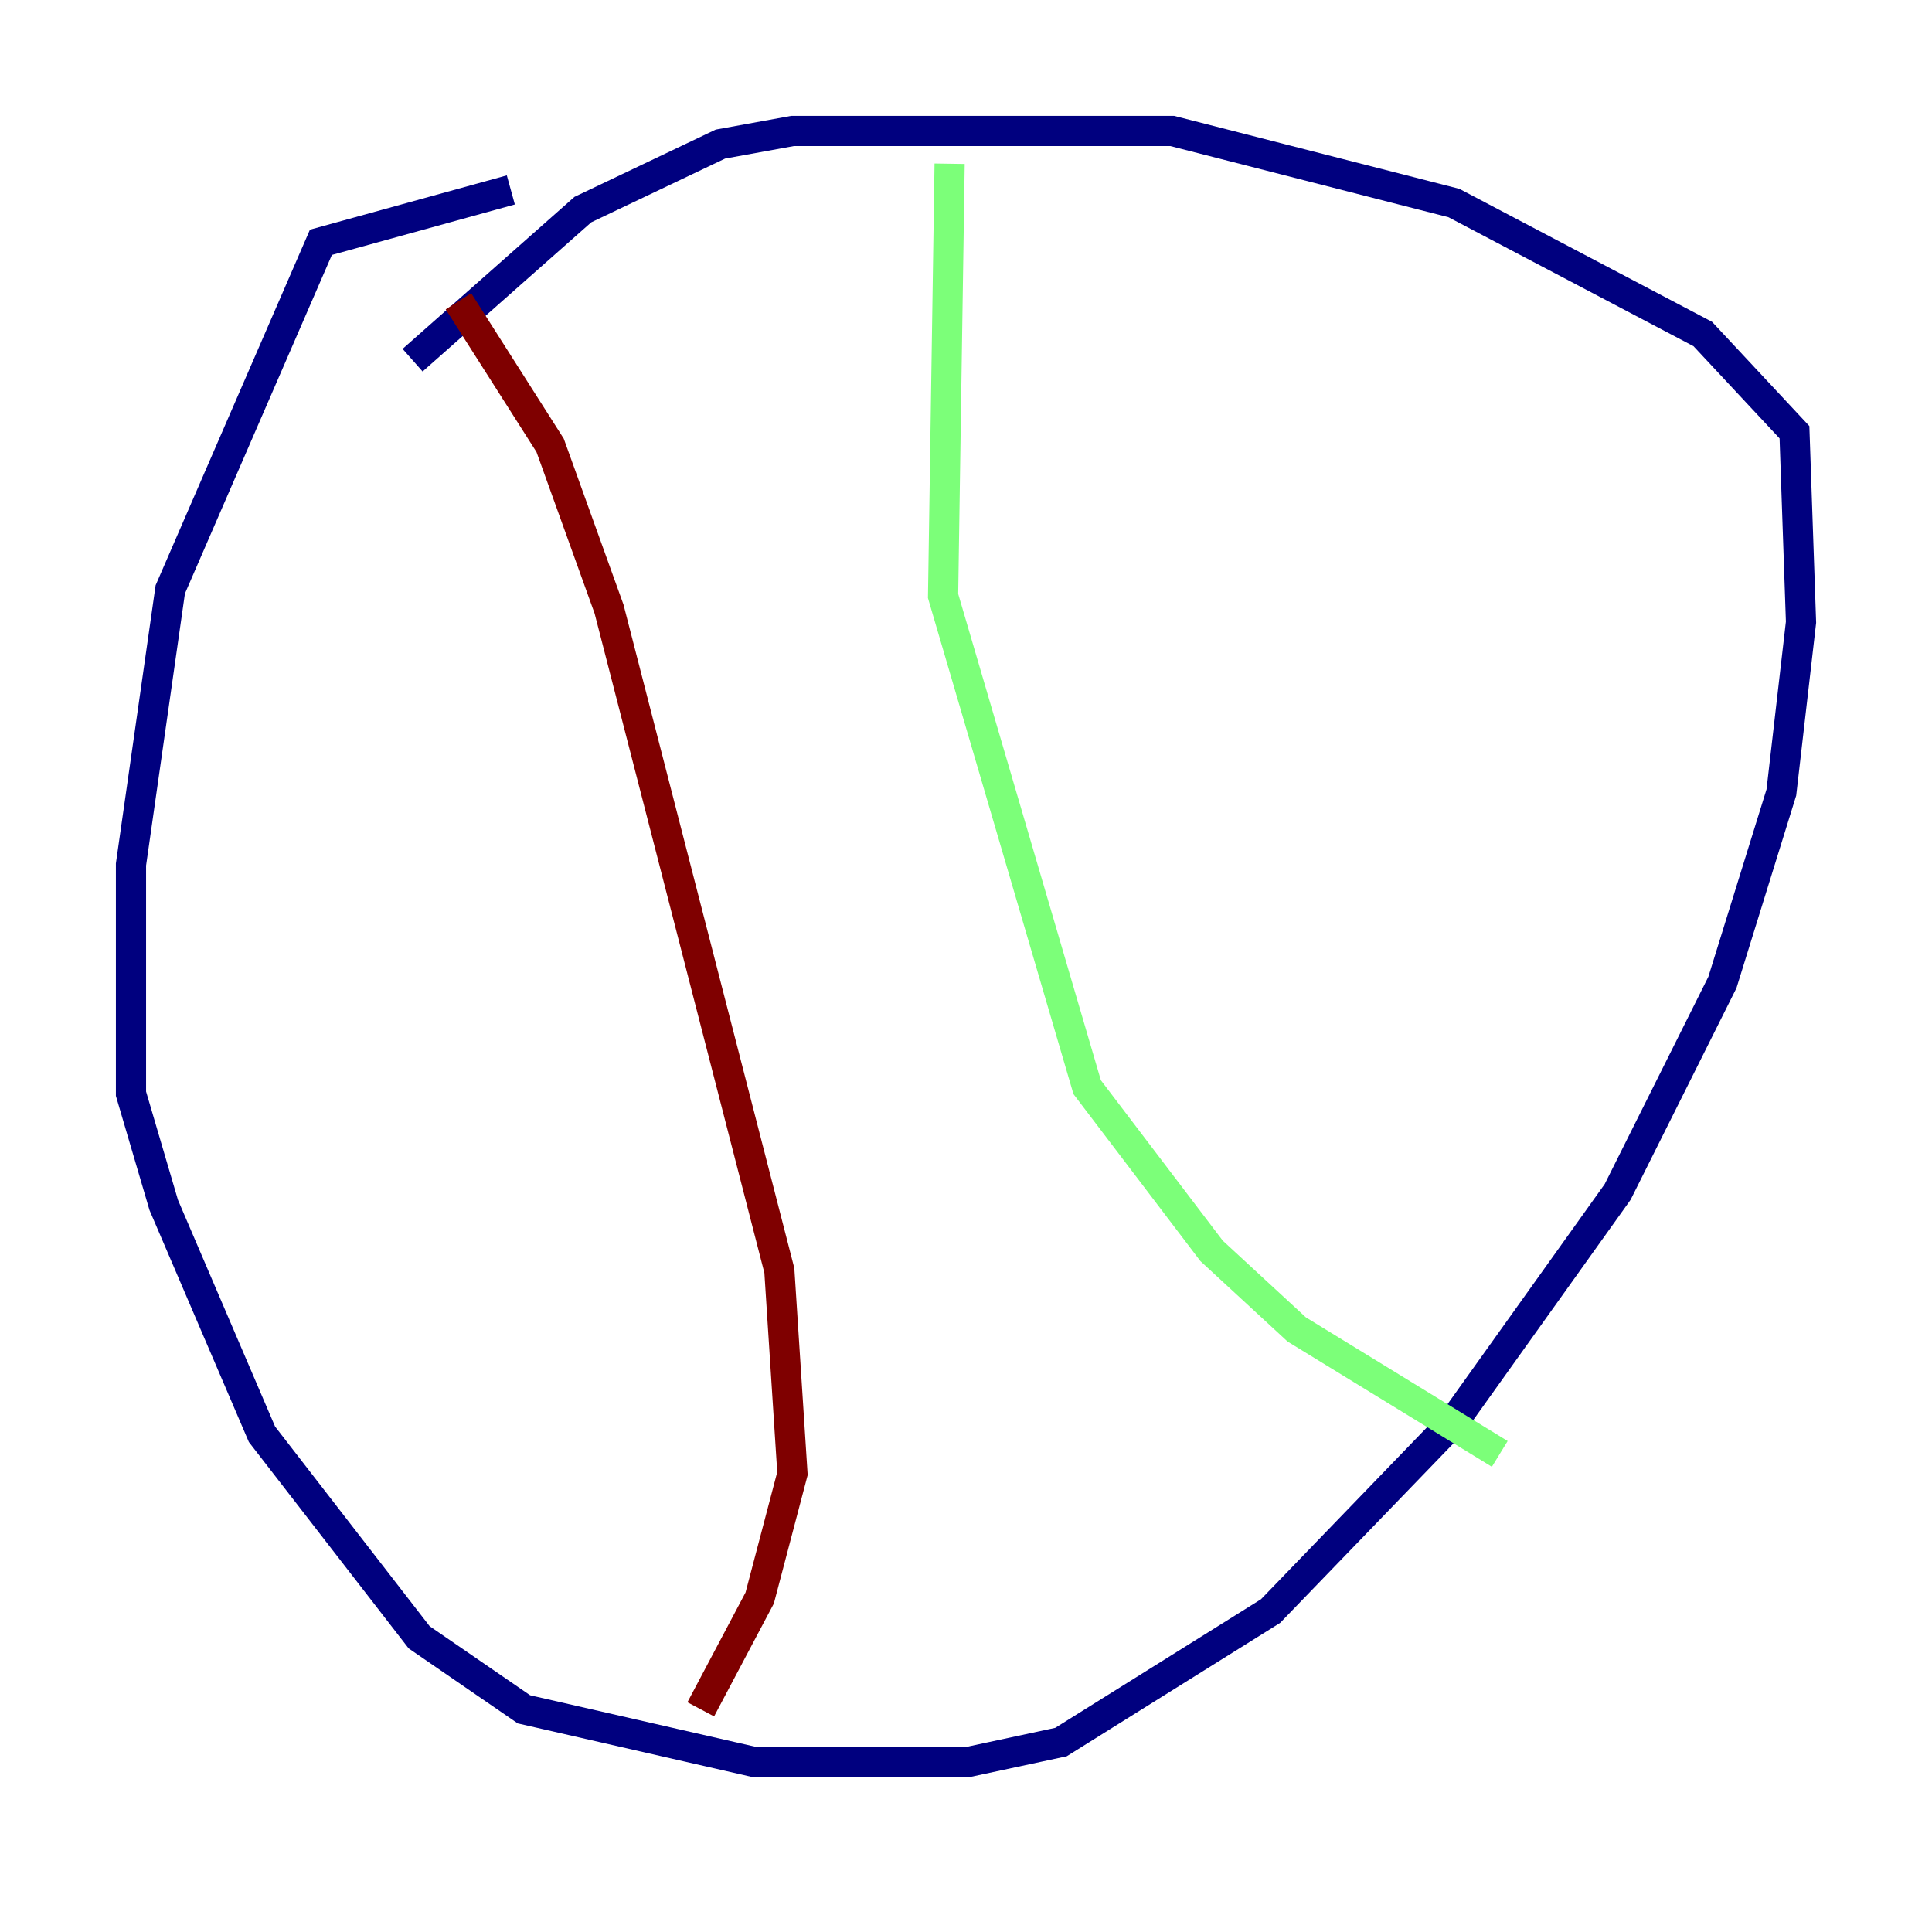 <?xml version="1.0" encoding="utf-8" ?>
<svg baseProfile="tiny" height="128" version="1.2" viewBox="0,0,128,128" width="128" xmlns="http://www.w3.org/2000/svg" xmlns:ev="http://www.w3.org/2001/xml-events" xmlns:xlink="http://www.w3.org/1999/xlink"><defs /><polyline fill="none" points="33.844,12.583 21.261,16.054 11.281,39.051 8.678,57.275 8.678,72.461 10.848,79.837 17.356,95.024 27.77,108.475 34.712,113.248 49.898,116.719 64.217,116.719 70.291,115.417 84.176,106.739 96.325,94.156 107.173,78.969 114.115,65.085 118.02,52.502 119.322,41.22 118.888,28.637 112.814,22.129 96.325,13.451 77.668,8.678 52.502,8.678 47.729,9.546 38.617,13.885 27.336,23.864" stroke="#00007f" stroke-width="2" /><polyline fill="none" points="62.915,10.848 62.481,39.485 72.027,72.027 80.271,82.875 85.912,88.081 99.363,96.325" stroke="#7cff79" stroke-width="2" /><polyline fill="none" points="30.373,19.959 36.447,29.505 40.352,40.352 51.634,84.176 52.502,97.627 50.332,105.871 46.427,113.248" stroke="#7f0000" stroke-width="2" /></svg>